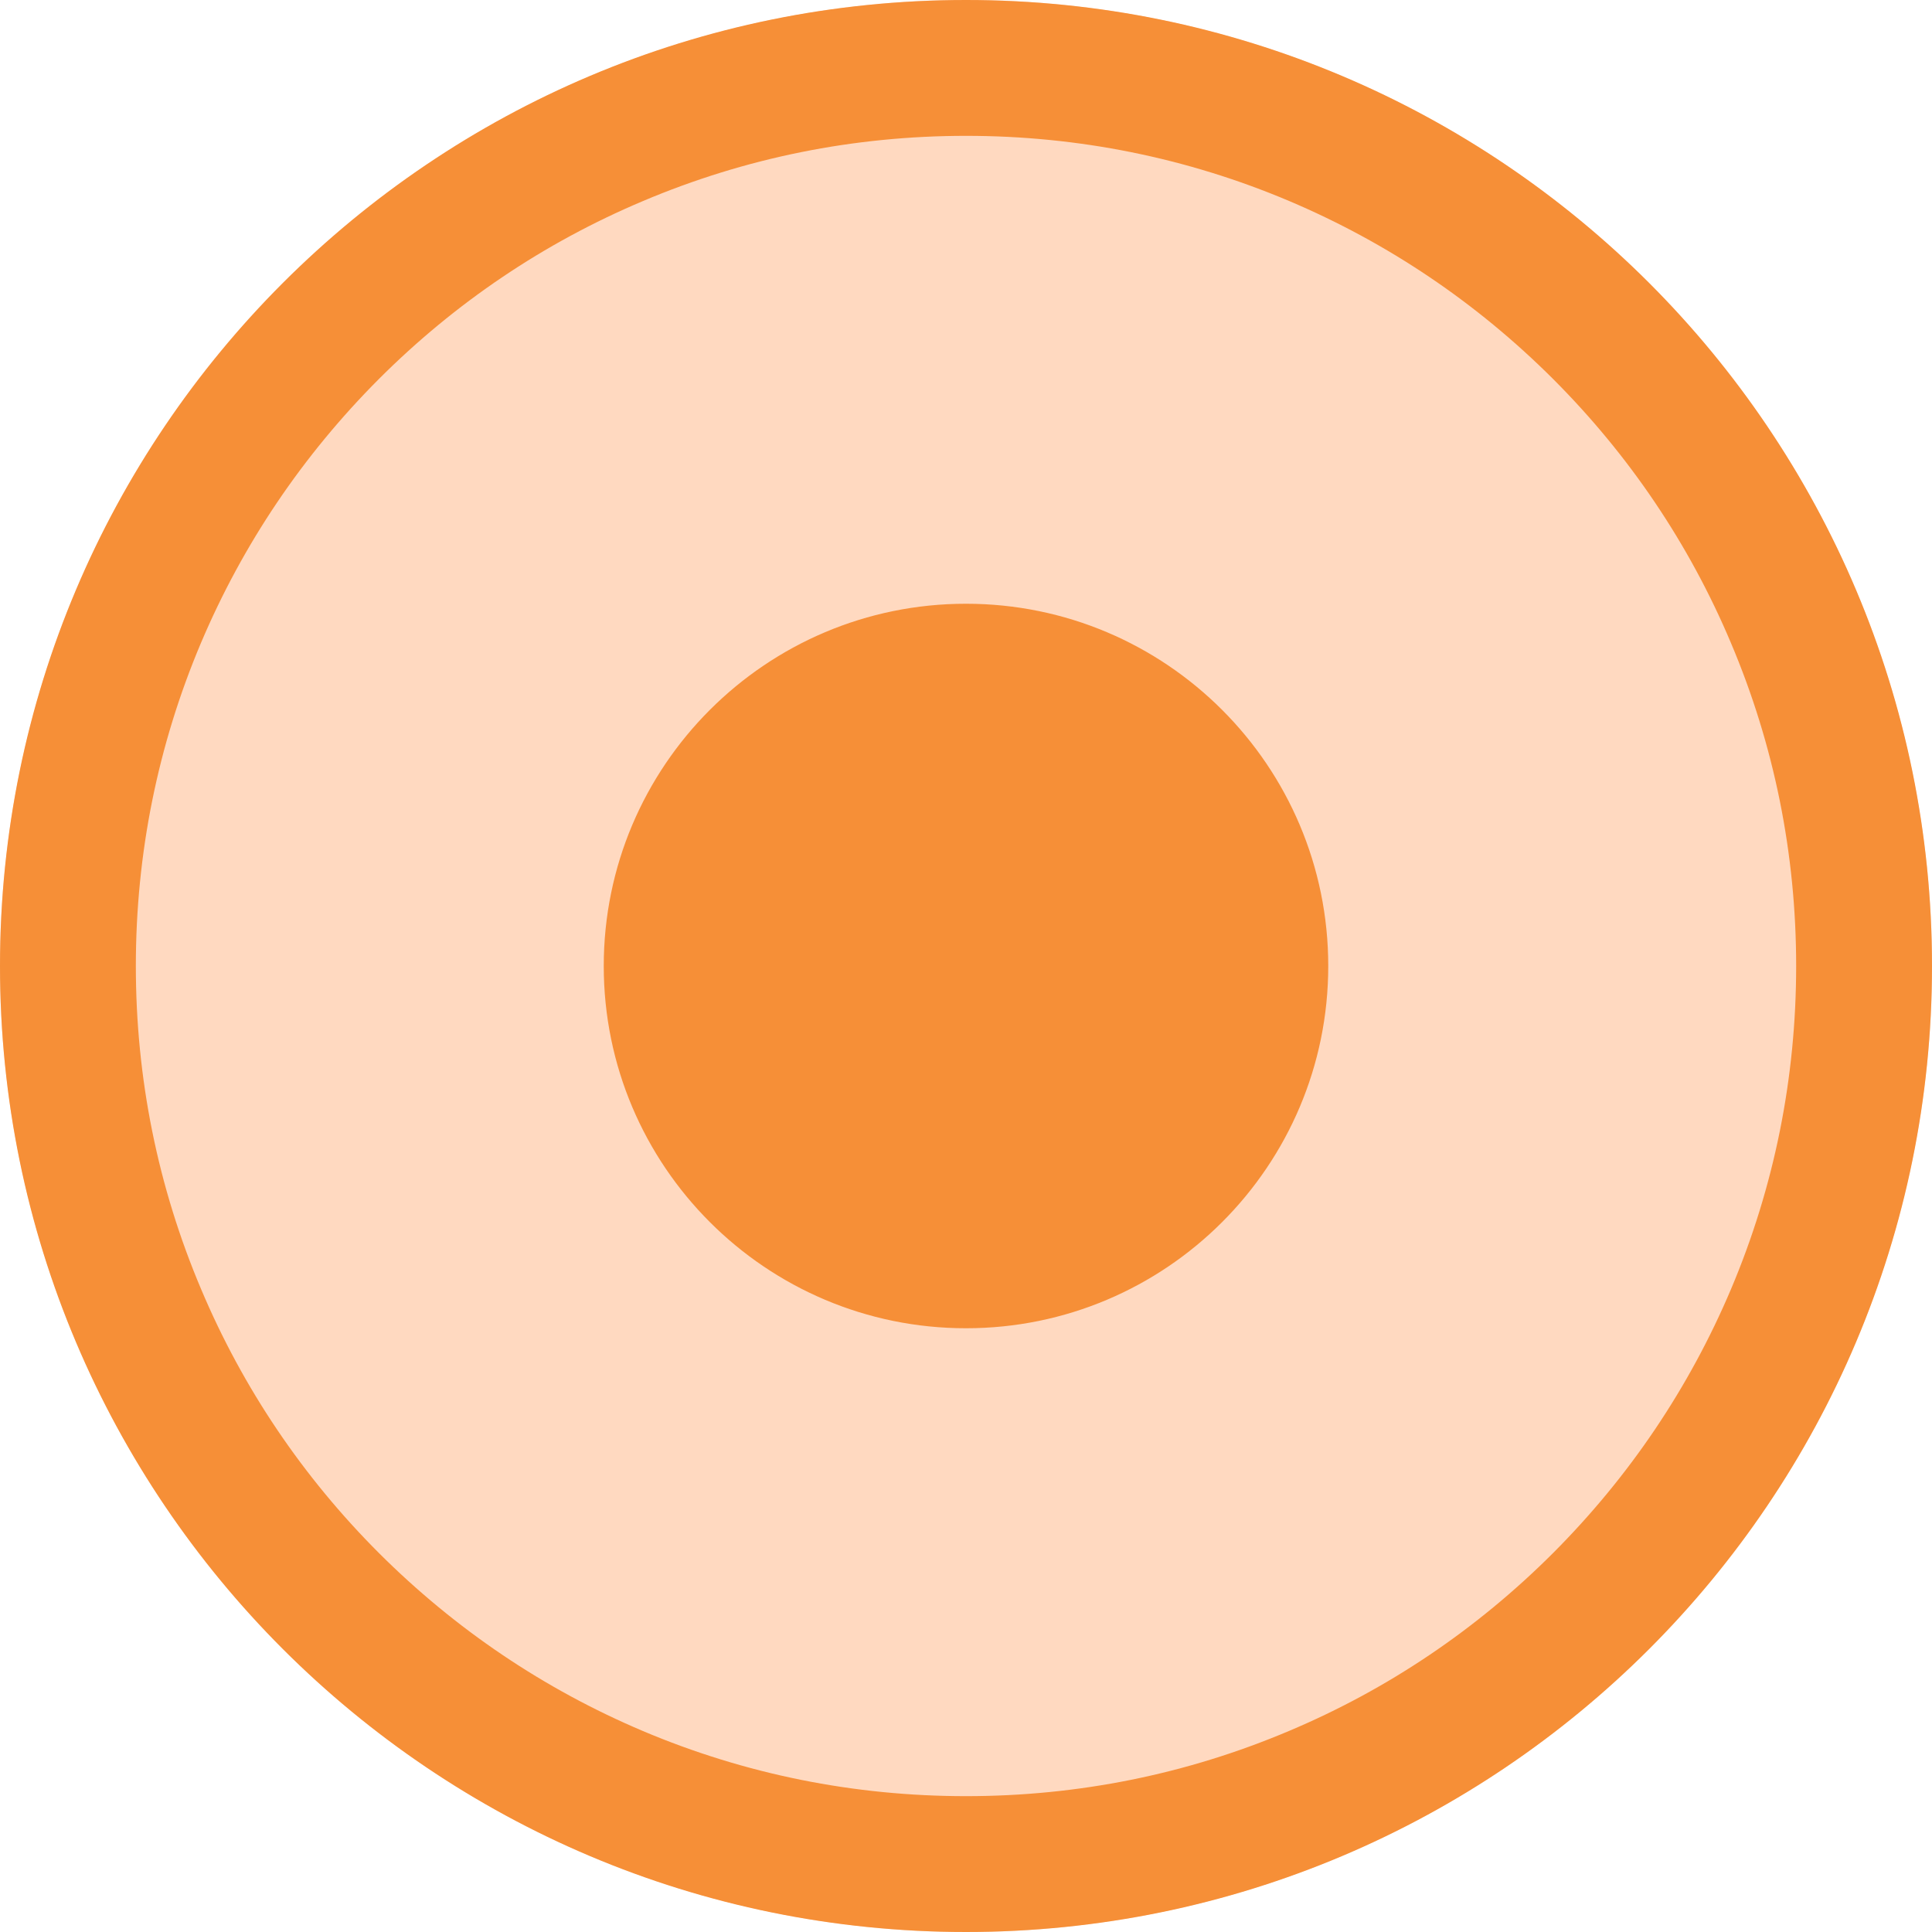 <?xml version="1.0" encoding="utf-8"?>
<!-- Generator: Adobe Illustrator 25.2.0, SVG Export Plug-In . SVG Version: 6.00 Build 0)  -->
<svg version="1.1" id="Layer_1" xmlns="http://www.w3.org/2000/svg" xmlns:xlink="http://www.w3.org/1999/xlink" x="0px" y="0px"
	 viewBox="0 0 1024 1024" enable-background="new 0 0 1024 1024" xml:space="preserve">
<circle fill="#FFD9C0" cx="512" cy="512" r="512"/>
<path fill="#F68F37" d="M512,72c59.4,0,117,11.6,171.2,34.5c52.4,22.2,99.4,53.9,139.9,94.3c40.4,40.4,72.2,87.5,94.3,139.9
	C940.4,395,952,452.6,952,512s-11.6,117-34.5,171.2c-22.2,52.4-53.9,99.4-94.3,139.9c-40.4,40.4-87.5,72.2-139.9,94.3
	C629,940.4,571.4,952,512,952s-117-11.6-171.2-34.5c-52.4-22.2-99.4-53.9-139.9-94.3c-40.4-40.4-72.2-87.5-94.3-139.9
	C83.6,629,72,571.4,72,512s11.6-117,34.5-171.2c22.2-52.4,53.9-99.4,94.3-139.9c40.4-40.4,87.5-72.2,139.9-94.3
	C395,83.6,452.6,72,512,72 M512,0C229.2,0,0,229.2,0,512s229.2,512,512,512s512-229.2,512-512S794.8,0,512,0L512,0z M512,320
	c-106,0-192,86-192,192s86,192,192,192s192-86,192-192S618,320,512,320z"/>
</svg>
